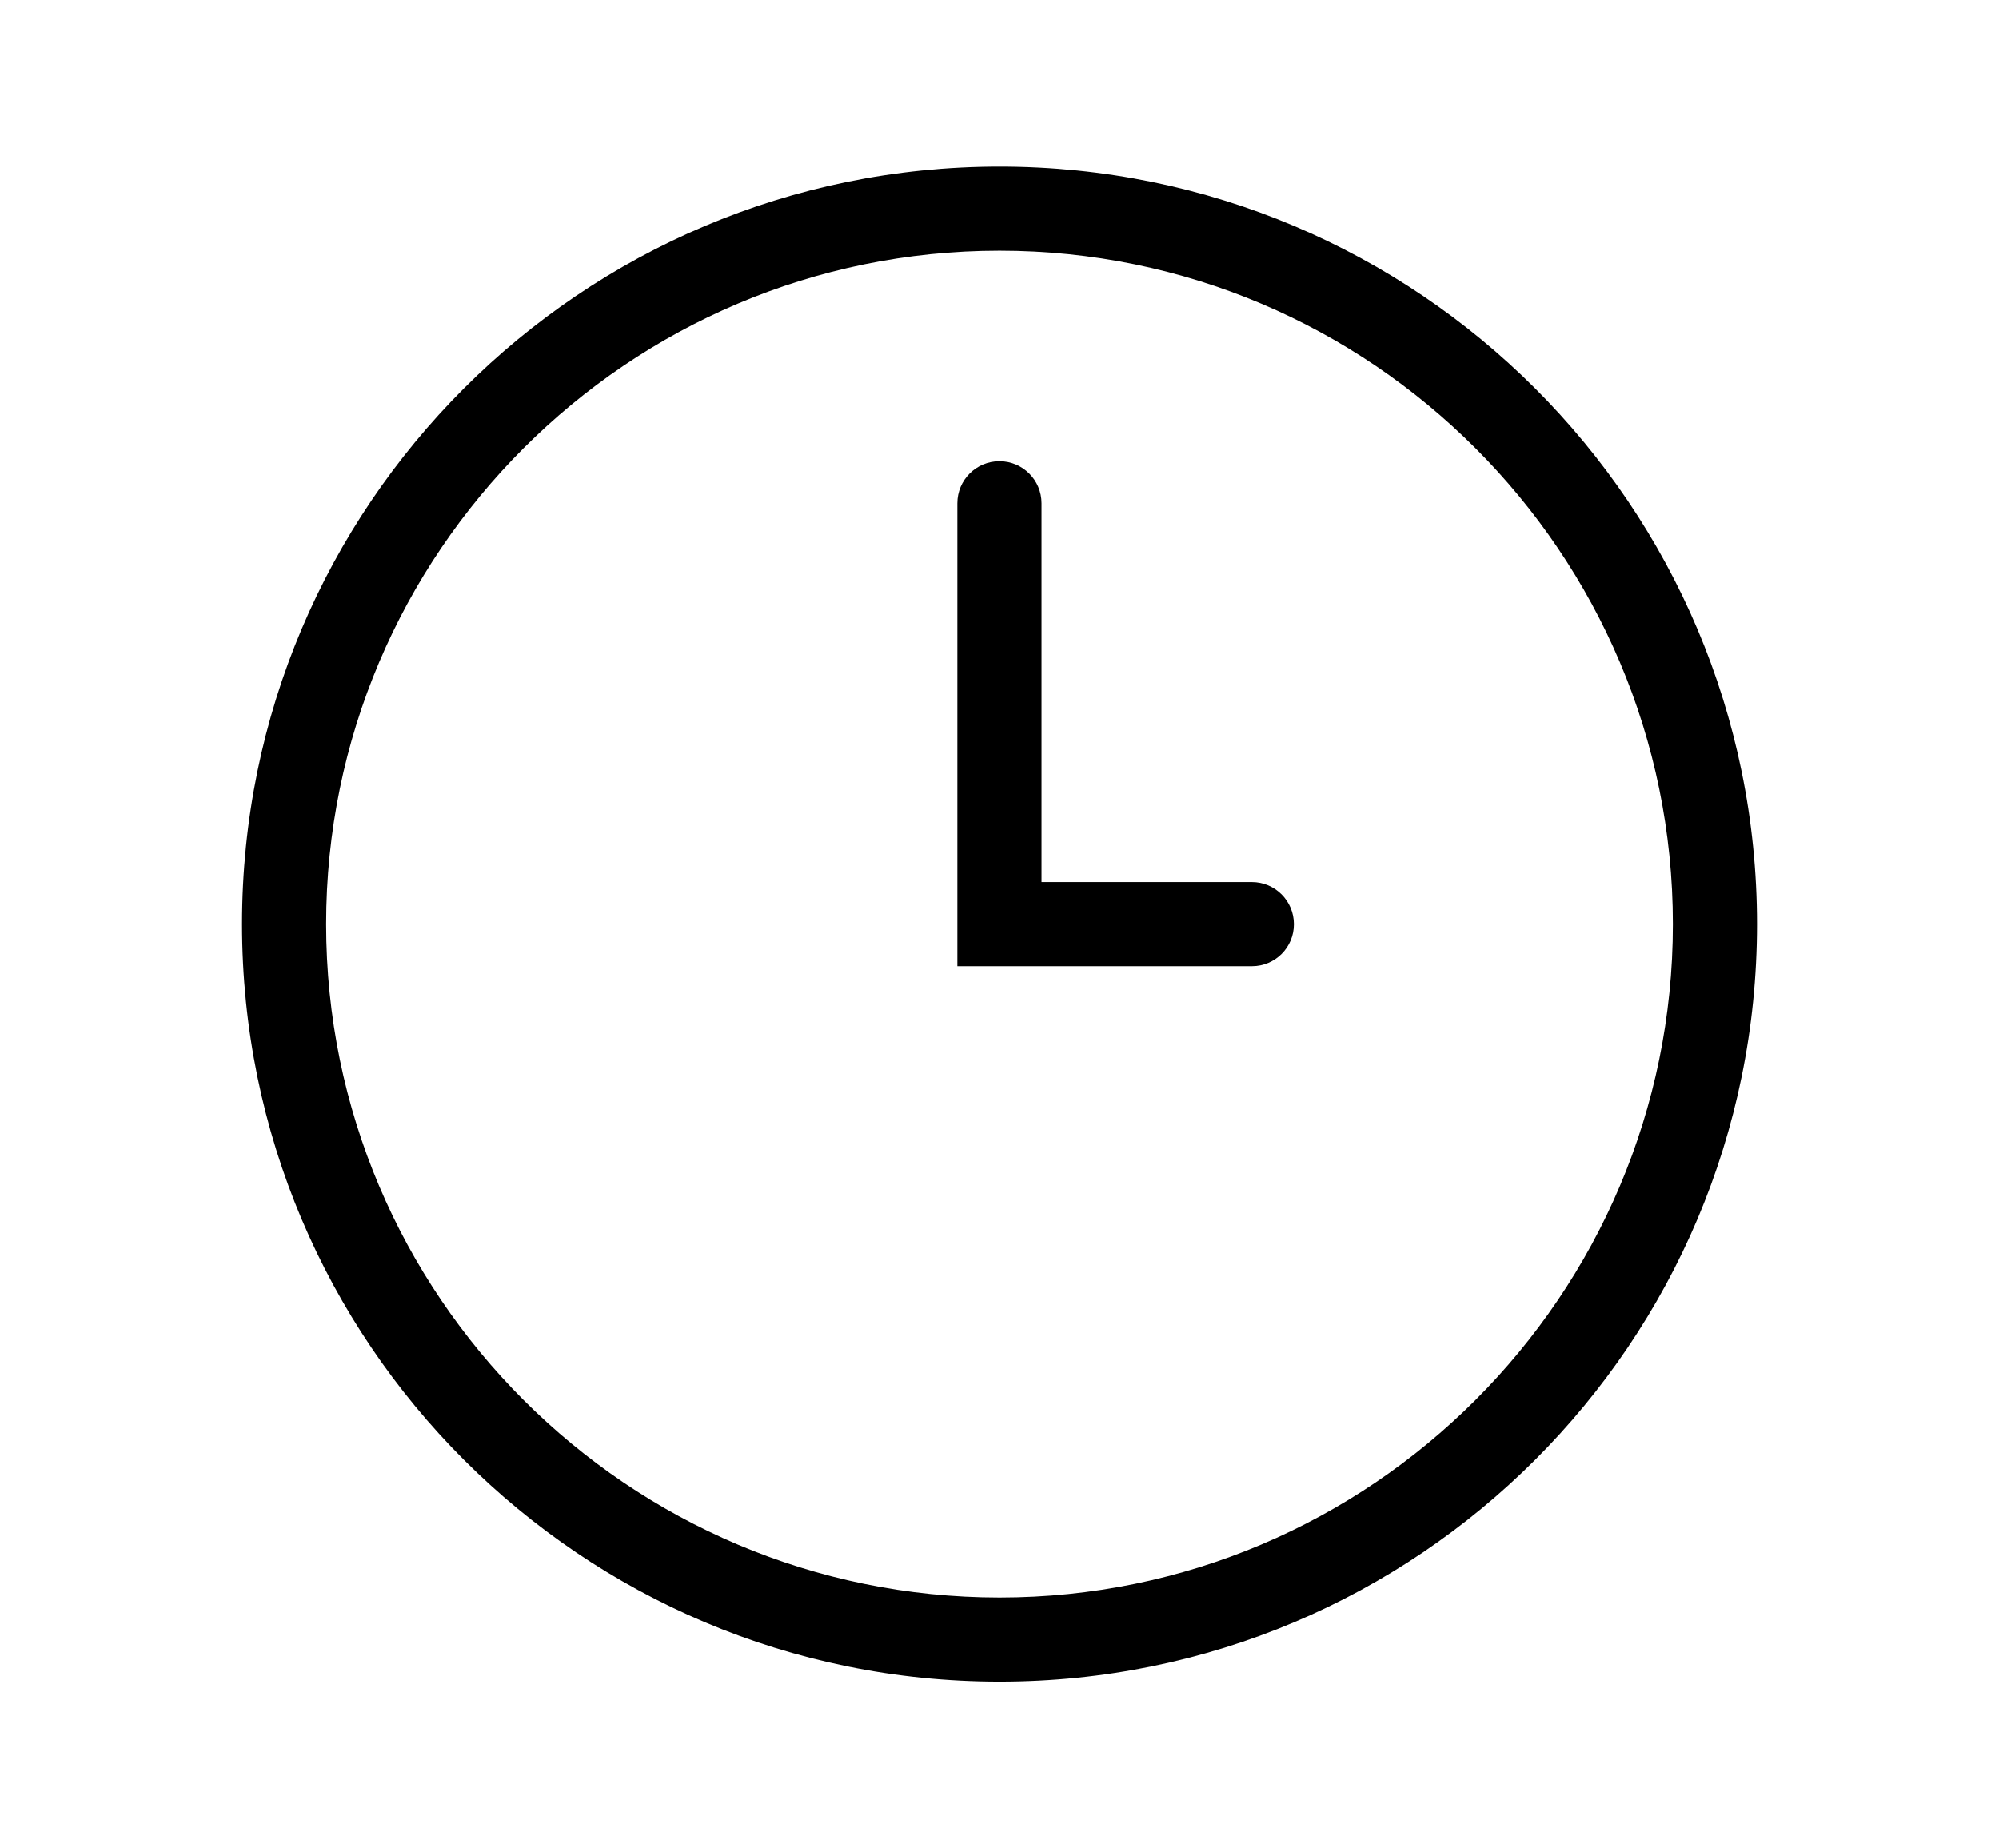<?xml version="1.0" encoding="utf-8"?>
<!-- Generator: Adobe Illustrator 15.1.0, SVG Export Plug-In . SVG Version: 6.00 Build 0)  -->
<!DOCTYPE svg PUBLIC "-//W3C//DTD SVG 1.1//EN" "http://www.w3.org/Graphics/SVG/1.1/DTD/svg11.dtd">
<svg version="1.1" id="Lager_1" xmlns="http://www.w3.org/2000/svg" xmlns:xlink="http://www.w3.org/1999/xlink" x="0px" y="0px"
	 width="53px" height="49px" viewBox="0 0 53 49" enable-background="new 0 0 53 49" xml:space="preserve">
<g id="Expanded_6_">
	<g>
		<g>
			<path d="M26.501,6.647c9.843,0,17.852,8.009,17.852,17.853s-8.009,17.852-17.852,17.852c-9.844,0-17.854-8.008-17.854-17.852
				S16.657,6.647,26.501,6.647 M26.501,4.416c-11.093,0-20.084,8.992-20.084,20.084c0,11.09,8.991,20.084,20.084,20.084
				c11.09,0,20.083-8.992,20.083-20.084C46.584,13.407,37.591,4.416,26.501,4.416L26.501,4.416z"/>
		</g>
		<g>
			<path d="M33.195,25.615h-7.812V13.342c0-0.617,0.5-1.115,1.116-1.115c0.615,0,1.115,0.498,1.115,1.115v10.043h5.577
				c0.615,0,1.115,0.498,1.115,1.115C34.309,25.116,33.809,25.615,33.195,25.615z"/>
		</g>
	</g>
</g>
</svg>
